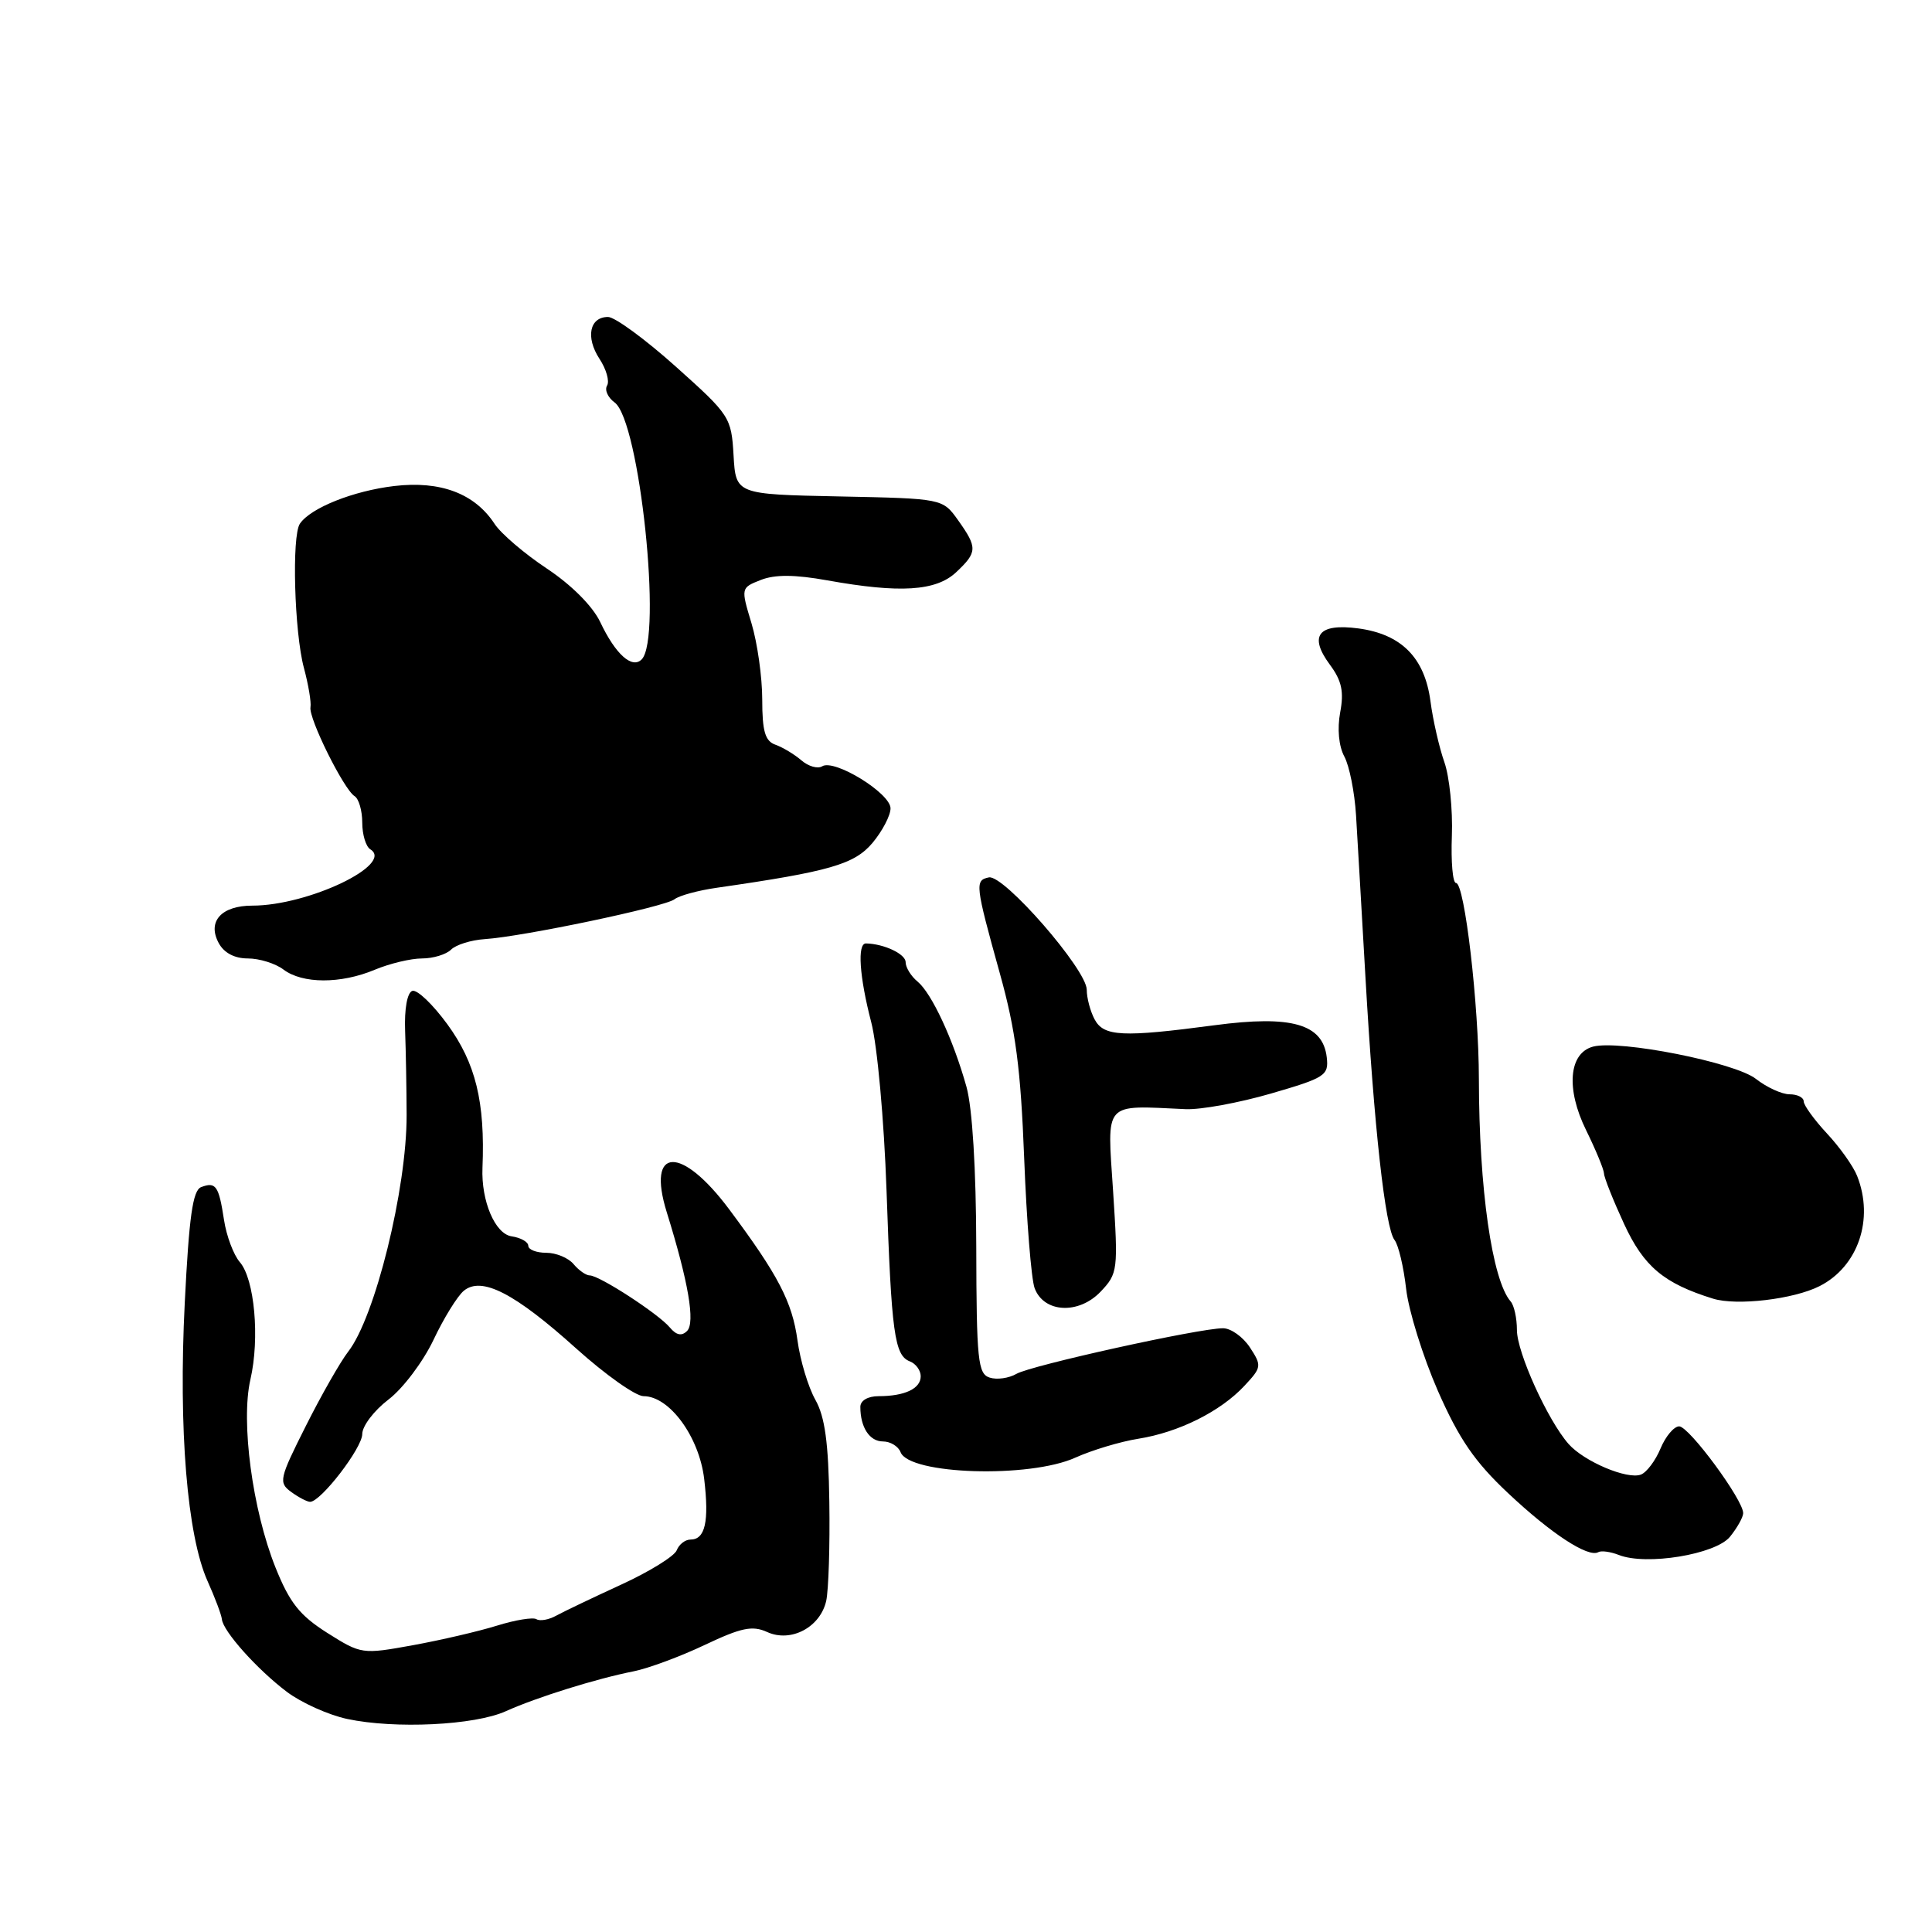 <?xml version="1.0" encoding="UTF-8" standalone="no"?>
<!DOCTYPE svg PUBLIC "-//W3C//DTD SVG 1.1//EN" "http://www.w3.org/Graphics/SVG/1.1/DTD/svg11.dtd" >
<svg xmlns="http://www.w3.org/2000/svg" xmlns:xlink="http://www.w3.org/1999/xlink" version="1.1" viewBox="0 0 256 256">
 <g >
 <path fill="currentColor"
d=" M 67.01 226.75 C 71.09 224.91 79.02 222.43 84.00 221.45 C 85.92 221.06 90.15 219.50 93.39 217.96 C 98.22 215.67 99.70 215.36 101.65 216.25 C 104.80 217.69 108.70 215.62 109.48 212.11 C 109.79 210.67 109.98 204.78 109.89 199.00 C 109.78 191.18 109.31 187.73 108.04 185.48 C 107.10 183.81 106.03 180.27 105.67 177.60 C 104.97 172.51 103.11 168.94 96.65 160.28 C 90.27 151.72 85.64 151.92 88.35 160.63 C 91.22 169.86 92.14 175.26 91.04 176.36 C 90.33 177.07 89.62 176.93 88.75 175.89 C 87.25 174.09 79.42 169.00 78.14 169.00 C 77.65 169.00 76.68 168.32 76.00 167.50 C 75.32 166.68 73.69 166.00 72.38 166.00 C 71.07 166.00 70.00 165.58 70.00 165.07 C 70.00 164.56 69.00 164.00 67.79 163.82 C 65.60 163.50 63.75 159.14 63.93 154.75 C 64.29 146.01 63.03 140.86 59.27 135.71 C 57.34 133.07 55.26 131.08 54.63 131.30 C 53.96 131.53 53.57 133.68 53.68 136.59 C 53.78 139.29 53.87 144.31 53.88 147.75 C 53.90 157.54 49.70 174.55 46.13 179.11 C 45.11 180.43 42.58 184.85 40.53 188.94 C 37.00 195.95 36.89 196.45 38.58 197.69 C 39.57 198.41 40.70 199.00 41.09 199.00 C 42.51 199.00 48.00 191.87 48.00 190.02 C 48.00 188.96 49.56 186.91 51.47 185.45 C 53.39 183.99 56.06 180.44 57.43 177.56 C 58.79 174.68 60.60 171.75 61.45 171.04 C 63.81 169.08 68.20 171.34 76.37 178.70 C 80.22 182.16 84.23 185.00 85.28 185.00 C 88.71 185.00 92.65 190.39 93.31 195.98 C 93.98 201.61 93.44 204.00 91.50 204.00 C 90.79 204.00 89.97 204.64 89.67 205.42 C 89.37 206.20 86.06 208.25 82.31 209.97 C 78.57 211.69 74.69 213.54 73.71 214.08 C 72.72 214.63 71.54 214.84 71.08 214.55 C 70.63 214.27 68.28 214.65 65.87 215.40 C 63.47 216.15 58.44 217.32 54.71 218.00 C 47.99 219.22 47.86 219.20 43.37 216.37 C 39.71 214.05 38.38 212.38 36.50 207.69 C 33.45 200.06 31.89 188.41 33.18 182.79 C 34.44 177.32 33.73 169.49 31.78 167.24 C 30.95 166.28 30.00 163.76 29.68 161.63 C 28.99 157.12 28.60 156.56 26.65 157.30 C 25.54 157.73 25.05 161.22 24.48 172.66 C 23.64 189.39 24.80 203.47 27.50 209.50 C 28.49 211.70 29.34 213.97 29.40 214.55 C 29.55 216.15 34.08 221.21 38.00 224.17 C 39.92 225.62 43.52 227.24 46.00 227.77 C 52.33 229.12 62.89 228.61 67.01 226.75 Z  M 229.23 203.63 C 230.18 202.46 230.97 201.05 230.98 200.51 C 231.02 198.78 223.81 189.00 222.50 189.00 C 221.81 189.00 220.70 190.32 220.03 191.93 C 219.36 193.54 218.19 195.10 217.43 195.39 C 215.62 196.08 209.90 193.66 207.84 191.33 C 205.08 188.19 201.00 179.20 201.00 176.23 C 201.00 174.67 200.63 172.97 200.17 172.45 C 197.71 169.62 195.98 157.51 195.96 143.00 C 195.95 133.11 194.07 117.00 192.93 117.00 C 192.49 117.00 192.25 114.19 192.38 110.75 C 192.51 107.31 192.06 102.92 191.39 101.00 C 190.71 99.08 189.87 95.42 189.54 92.89 C 188.77 87.14 185.69 84.04 180.00 83.27 C 174.68 82.56 173.37 84.23 176.22 88.08 C 177.79 90.20 178.10 91.65 177.58 94.40 C 177.18 96.57 177.39 98.86 178.13 100.24 C 178.80 101.48 179.49 104.97 179.68 108.00 C 179.86 111.03 180.43 120.70 180.93 129.50 C 182.07 149.40 183.55 162.73 184.78 164.30 C 185.30 164.96 185.99 167.87 186.32 170.78 C 186.65 173.68 188.54 179.75 190.52 184.28 C 193.33 190.67 195.40 193.69 199.82 197.84 C 205.54 203.23 210.45 206.43 211.78 205.67 C 212.18 205.44 213.40 205.61 214.50 206.04 C 218.13 207.48 227.32 205.97 229.23 203.63 Z  M 142.50 193.14 C 144.70 192.15 148.45 191.02 150.84 190.64 C 156.19 189.79 161.72 187.03 164.89 183.63 C 167.18 181.18 167.21 180.97 165.62 178.54 C 164.70 177.14 163.10 176.00 162.06 176.00 C 158.90 176.00 136.63 180.92 134.69 182.04 C 133.69 182.62 132.09 182.85 131.14 182.54 C 129.58 182.05 129.39 180.25 129.36 165.25 C 129.34 154.89 128.84 146.78 128.06 144.00 C 126.30 137.72 123.46 131.63 121.59 130.07 C 120.71 129.35 120.00 128.19 120.00 127.49 C 120.00 126.41 117.14 125.06 114.75 125.01 C 113.57 124.99 113.87 129.39 115.44 135.44 C 116.25 138.54 117.14 148.35 117.47 157.74 C 118.12 176.66 118.52 179.60 120.56 180.39 C 121.35 180.69 122.00 181.58 122.00 182.36 C 122.00 184.00 119.89 185.00 116.42 185.00 C 115.00 185.00 114.00 185.58 114.00 186.42 C 114.00 189.13 115.22 191.00 117.00 191.00 C 117.98 191.00 119.03 191.64 119.33 192.42 C 120.47 195.40 136.43 195.90 142.50 193.14 Z  M 147.49 157.83 C 146.70 145.78 146.09 146.47 157.11 146.97 C 159.09 147.06 164.18 146.13 168.41 144.90 C 175.61 142.81 176.08 142.50 175.80 140.09 C 175.28 135.67 171.14 134.49 160.93 135.85 C 148.71 137.47 146.26 137.35 145.04 135.07 C 144.47 134.00 144.00 132.24 144.00 131.15 C 144.00 128.48 133.00 115.85 131.03 116.26 C 129.15 116.65 129.21 117.20 132.49 129.00 C 134.59 136.53 135.25 141.61 135.71 153.50 C 136.03 161.75 136.65 169.48 137.09 170.68 C 138.31 173.97 142.93 174.21 145.85 171.14 C 148.12 168.74 148.17 168.30 147.49 157.83 Z  M 241.10 170.42 C 246.21 167.83 248.35 161.55 246.08 155.82 C 245.58 154.54 243.78 152.01 242.08 150.19 C 240.39 148.37 239.00 146.45 239.00 145.94 C 239.00 145.42 238.16 145.00 237.13 145.00 C 236.11 145.00 234.10 144.08 232.67 142.96 C 229.90 140.78 214.65 137.76 211.10 138.68 C 207.87 139.53 207.47 144.29 210.17 149.76 C 211.45 152.37 212.52 154.95 212.54 155.50 C 212.56 156.05 213.76 159.06 215.20 162.18 C 217.81 167.83 220.47 170.06 226.99 172.08 C 230.13 173.05 237.67 172.16 241.10 170.42 Z  M 49.65 128.50 C 51.63 127.67 54.45 127.00 55.92 127.00 C 57.39 127.00 59.13 126.47 59.77 125.83 C 60.41 125.19 62.41 124.56 64.22 124.44 C 69.29 124.11 88.10 120.16 89.37 119.16 C 89.99 118.67 92.53 117.98 95.00 117.63 C 109.94 115.48 113.21 114.53 115.61 111.69 C 116.92 110.12 118.00 108.06 118.00 107.11 C 118.00 105.11 110.56 100.53 108.94 101.54 C 108.35 101.90 107.11 101.55 106.19 100.75 C 105.26 99.95 103.71 99.02 102.75 98.68 C 101.38 98.20 101.00 96.90 101.00 92.69 C 101.00 89.74 100.36 85.20 99.58 82.60 C 98.16 77.89 98.16 77.89 100.83 76.84 C 102.70 76.11 105.33 76.13 109.62 76.90 C 119.24 78.63 124.02 78.33 126.69 75.83 C 129.52 73.17 129.54 72.57 126.95 68.93 C 124.90 66.06 124.90 66.06 111.20 65.78 C 97.50 65.50 97.50 65.50 97.20 60.33 C 96.91 55.29 96.71 54.99 89.55 48.58 C 85.51 44.96 81.47 42.00 80.57 42.00 C 78.12 42.00 77.57 44.69 79.43 47.54 C 80.34 48.92 80.79 50.52 80.44 51.09 C 80.09 51.67 80.54 52.67 81.44 53.33 C 84.76 55.76 87.79 84.61 85.02 87.38 C 83.74 88.66 81.55 86.69 79.53 82.42 C 78.53 80.32 75.73 77.51 72.48 75.35 C 69.51 73.38 66.38 70.71 65.53 69.41 C 62.90 65.39 58.37 63.68 52.24 64.40 C 46.83 65.04 41.17 67.29 39.74 69.39 C 38.64 70.99 39.00 83.79 40.27 88.50 C 40.86 90.70 41.26 93.05 41.14 93.71 C 40.88 95.19 45.56 104.61 46.98 105.49 C 47.54 105.83 48.00 107.41 48.00 109.00 C 48.00 110.59 48.48 112.18 49.07 112.54 C 52.29 114.53 40.85 120.00 33.44 120.00 C 29.34 120.00 27.44 122.09 28.97 124.94 C 29.67 126.26 31.07 127.00 32.84 127.00 C 34.37 127.00 36.49 127.66 37.56 128.47 C 40.08 130.37 45.14 130.39 49.65 128.50 Z "/>
</g>
</svg>